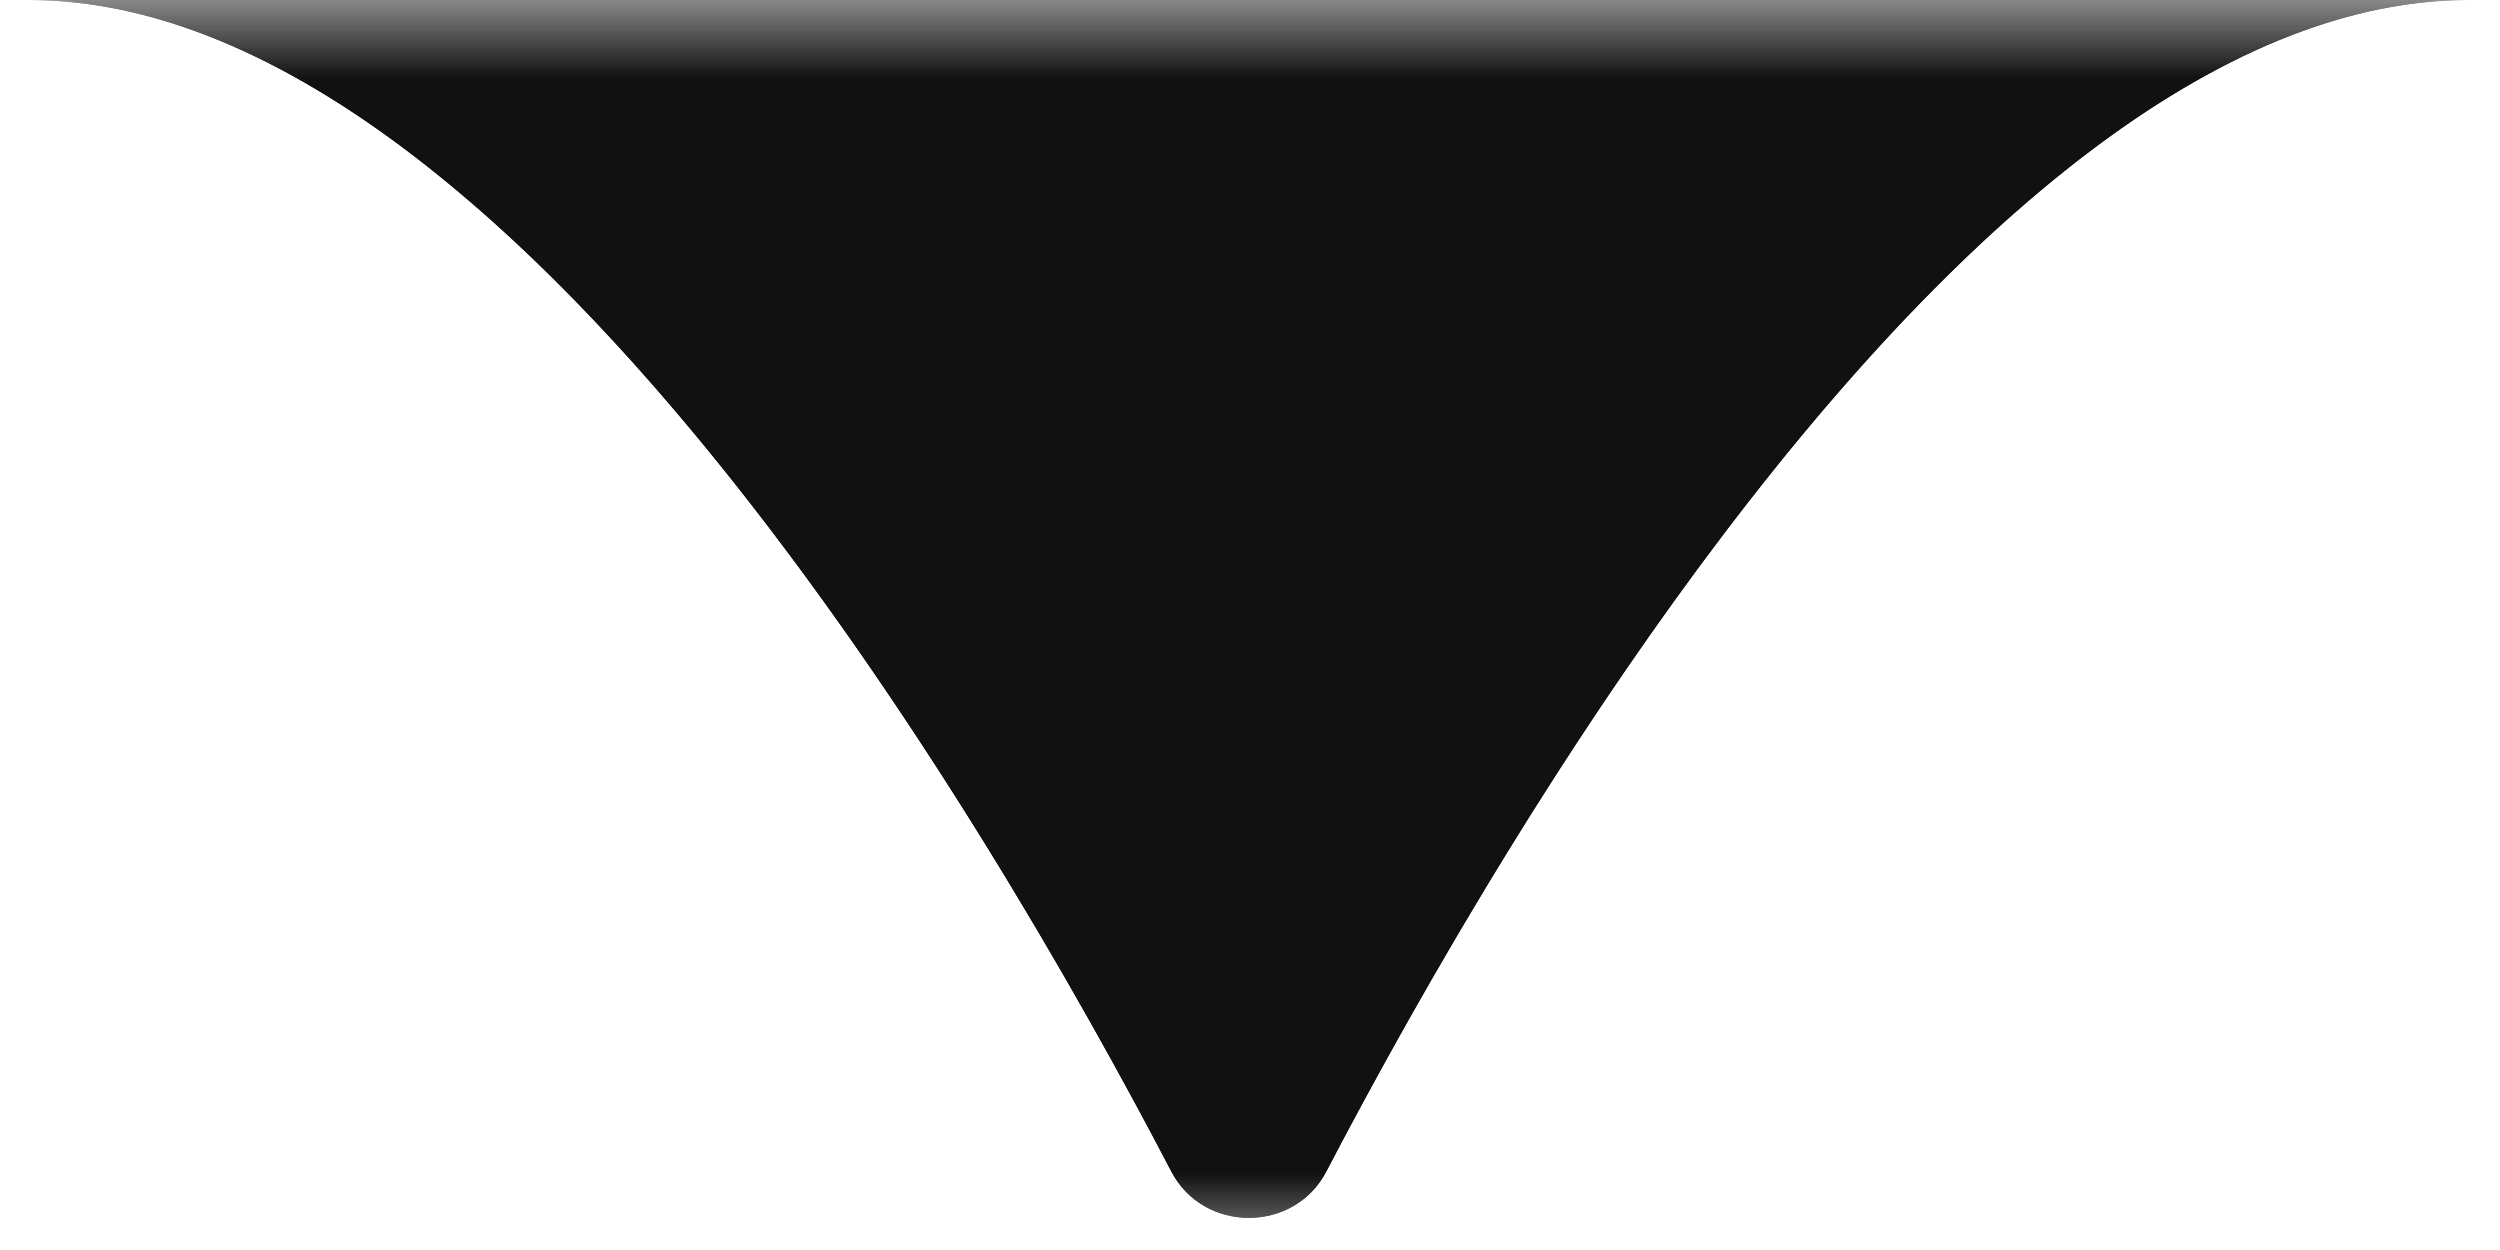 <svg width="16" height="8" viewBox="0 0 16 8" fill="none" xmlns="http://www.w3.org/2000/svg">
<mask id="mask0_210_4320" style="mask-type:luminance" maskUnits="userSpaceOnUse" x="0" y="0" width="16" height="8">
<path d="M16 0H0V8H16V0Z" fill="white"/>
</mask>
<g mask="url(#mask0_210_4320)">
<path fill="#111111" d="M7.497 7.498C6.325 5.255 3.254 0 0.184 0H15.801C12.73 0 9.659 5.255 8.488 7.498C8.282 7.893 7.703 7.893 7.497 7.498Z" />
<path fill="#111111" fill-rule="evenodd" clip-rule="evenodd" d="M7.992 6.228C8.624 5.088 9.548 3.569 10.642 2.226C10.969 1.823 12.191 0.368 12.558 0H3.277C3.644 0.368 5.015 1.823 5.343 2.226C6.437 3.569 7.361 5.088 7.992 6.228ZM2.731 1.062C1.91 0.415 1.047 0 0.184 0H15.801C14.938 0 14.075 0.415 13.254 1.062C11.154 2.716 9.33 5.885 8.488 7.498C8.282 7.893 7.703 7.893 7.497 7.498C6.655 5.885 4.831 2.716 2.731 1.062Z" />
</g>
</svg>